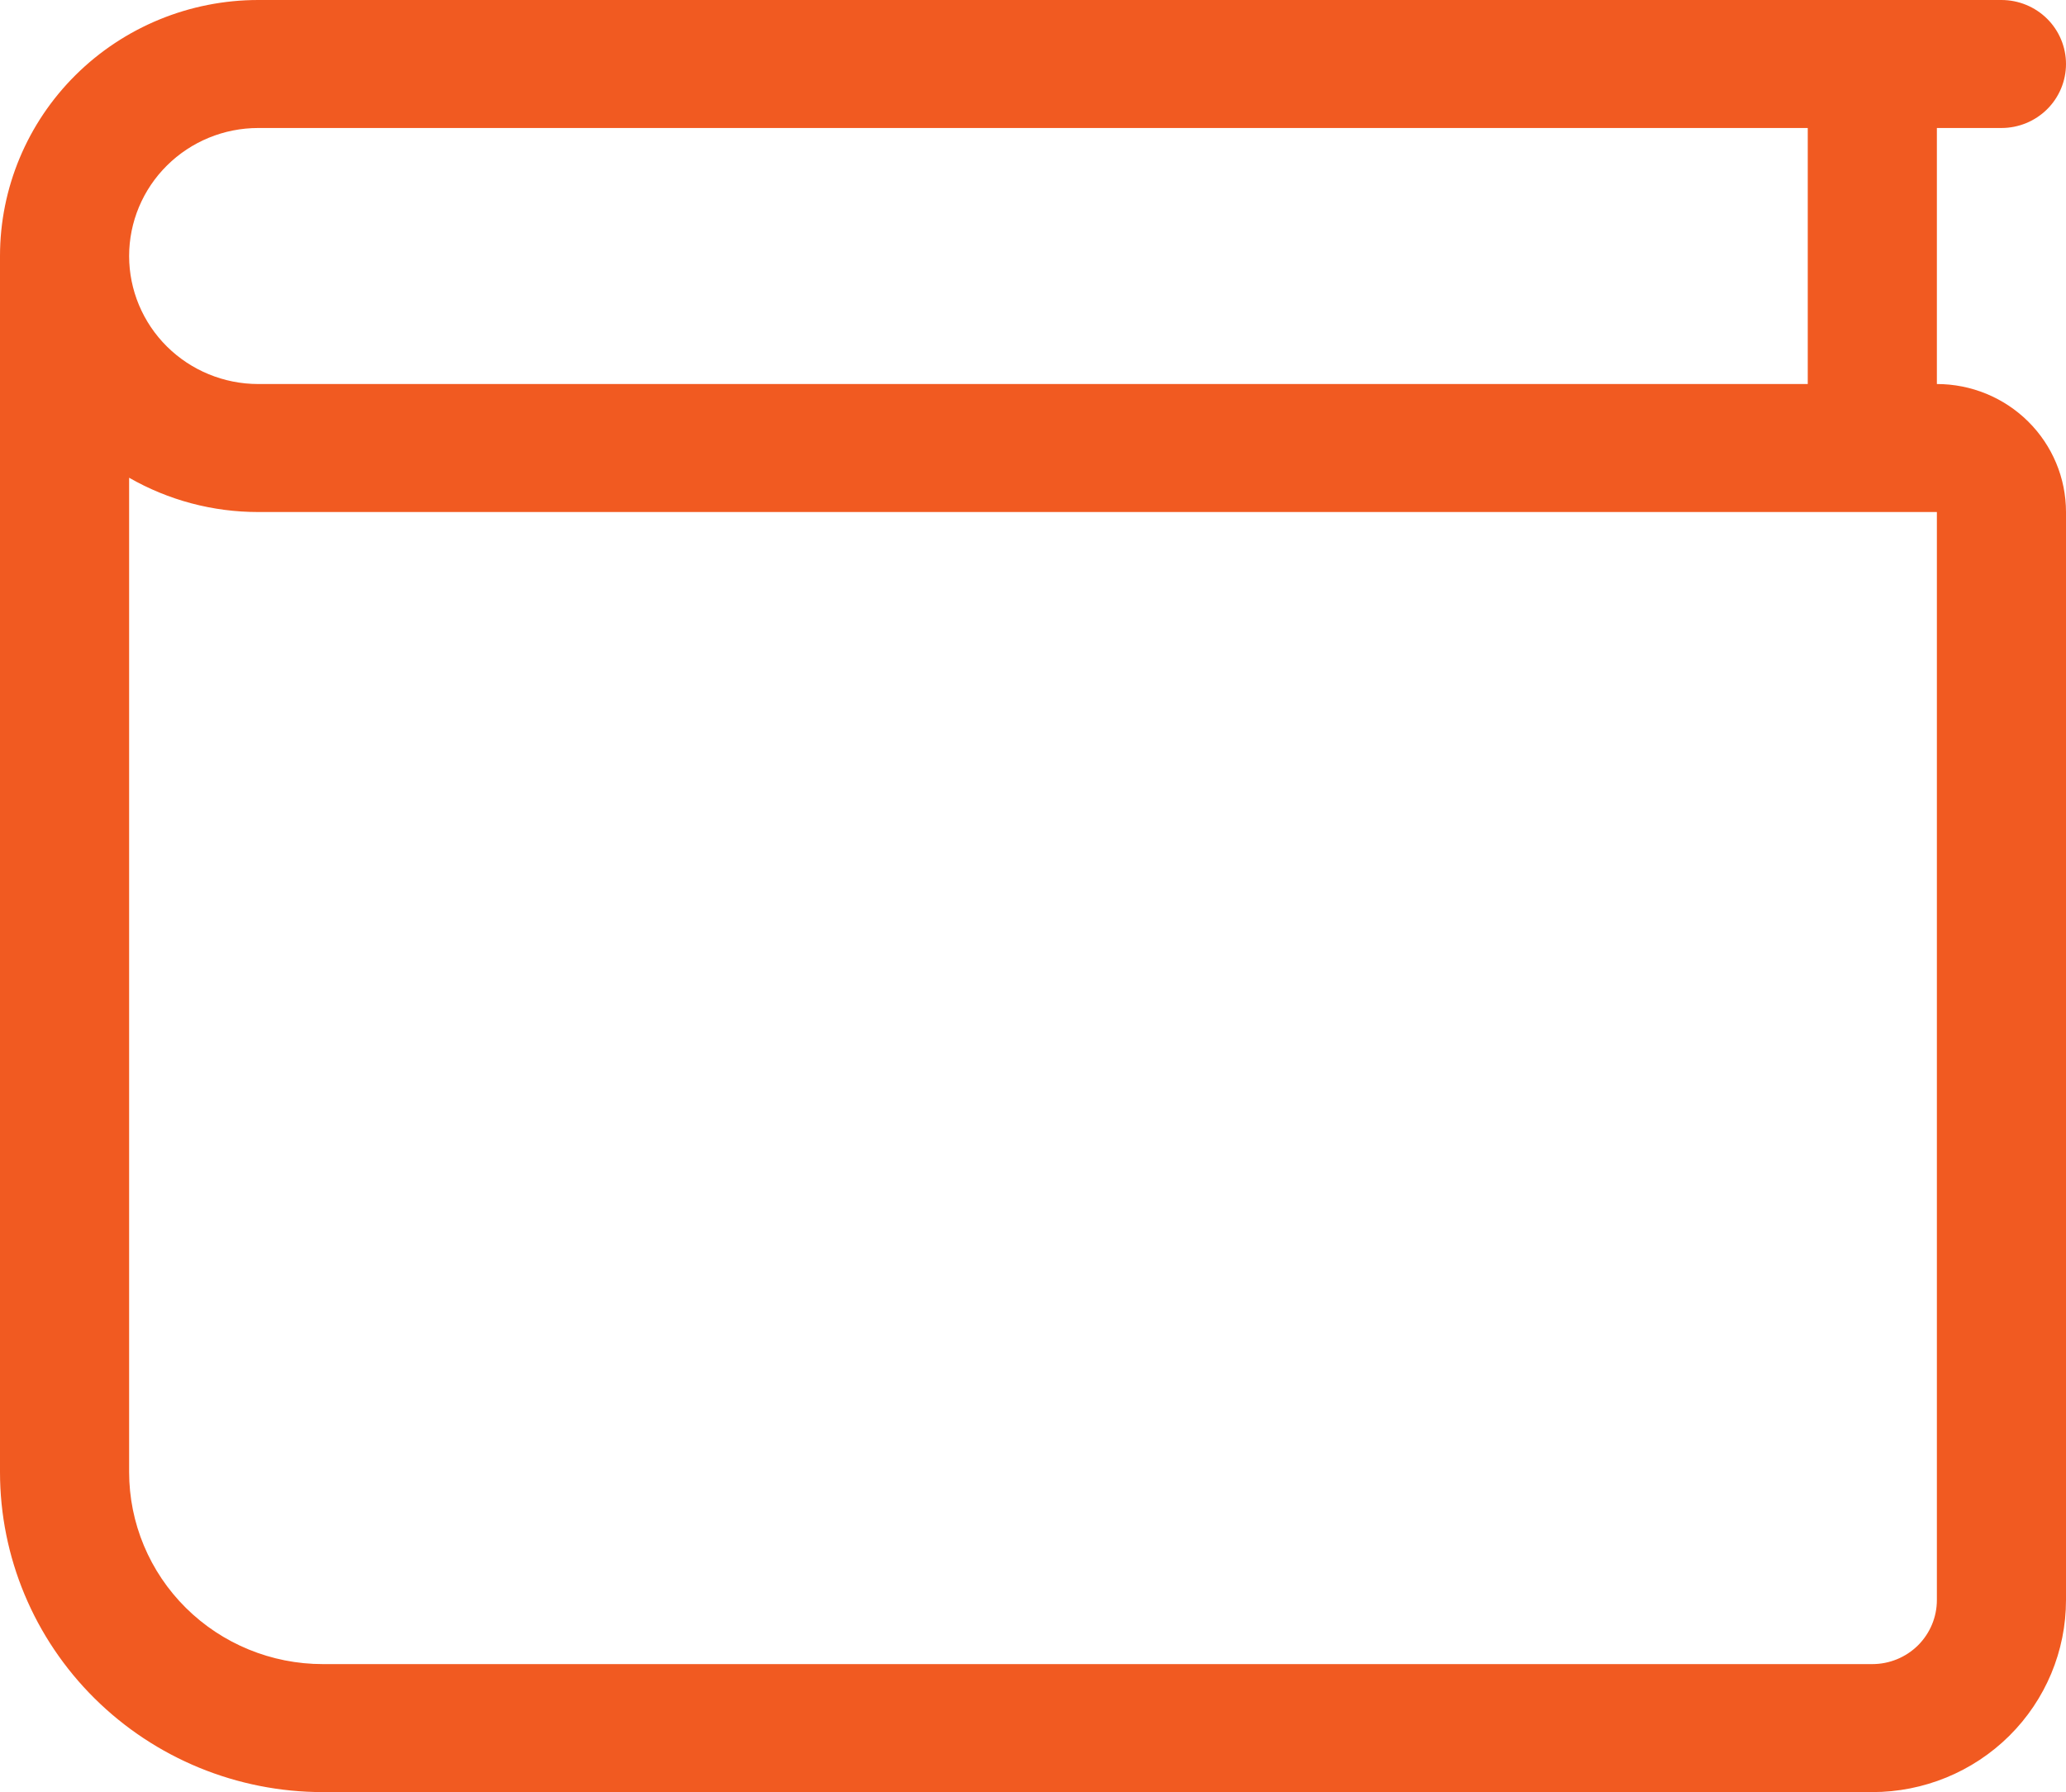 <svg width="68" height="59" viewBox="0 0 68 59" fill="none" xmlns="http://www.w3.org/2000/svg">
<path fill-rule="evenodd" clip-rule="evenodd" d="M0 8.429C0 6.193 0.896 4.049 2.49 2.469C4.084 0.888 6.246 0 8.5 0H65.875C66.439 0 66.979 0.222 67.378 0.617C67.776 1.012 68 1.548 68 2.107C68 2.666 67.776 3.202 67.378 3.597C66.979 3.992 66.439 4.214 65.875 4.214H63.75V12.643C64.877 12.643 65.958 13.087 66.755 13.877C67.552 14.668 68 15.739 68 16.857V52.679C68 54.355 67.328 55.963 66.133 57.148C64.937 58.334 63.316 59 61.625 59H10.625C7.807 59 5.105 57.89 3.112 55.914C1.119 53.938 0 51.258 0 48.464L0 8.429ZM4.25 15.728V48.464C4.25 50.141 4.922 51.749 6.117 52.934C7.313 54.12 8.934 54.786 10.625 54.786H61.625C62.189 54.786 62.729 54.564 63.128 54.169C63.526 53.773 63.75 53.237 63.75 52.679V16.857H8.5C7.008 16.859 5.541 16.469 4.25 15.728ZM4.25 8.429C4.25 9.546 4.698 10.618 5.495 11.409C6.292 12.199 7.373 12.643 8.5 12.643H59.5V4.214H8.5C7.373 4.214 6.292 4.658 5.495 5.449C4.698 6.239 4.25 7.311 4.25 8.429Z" fill="#F15A21"/>
</svg>
